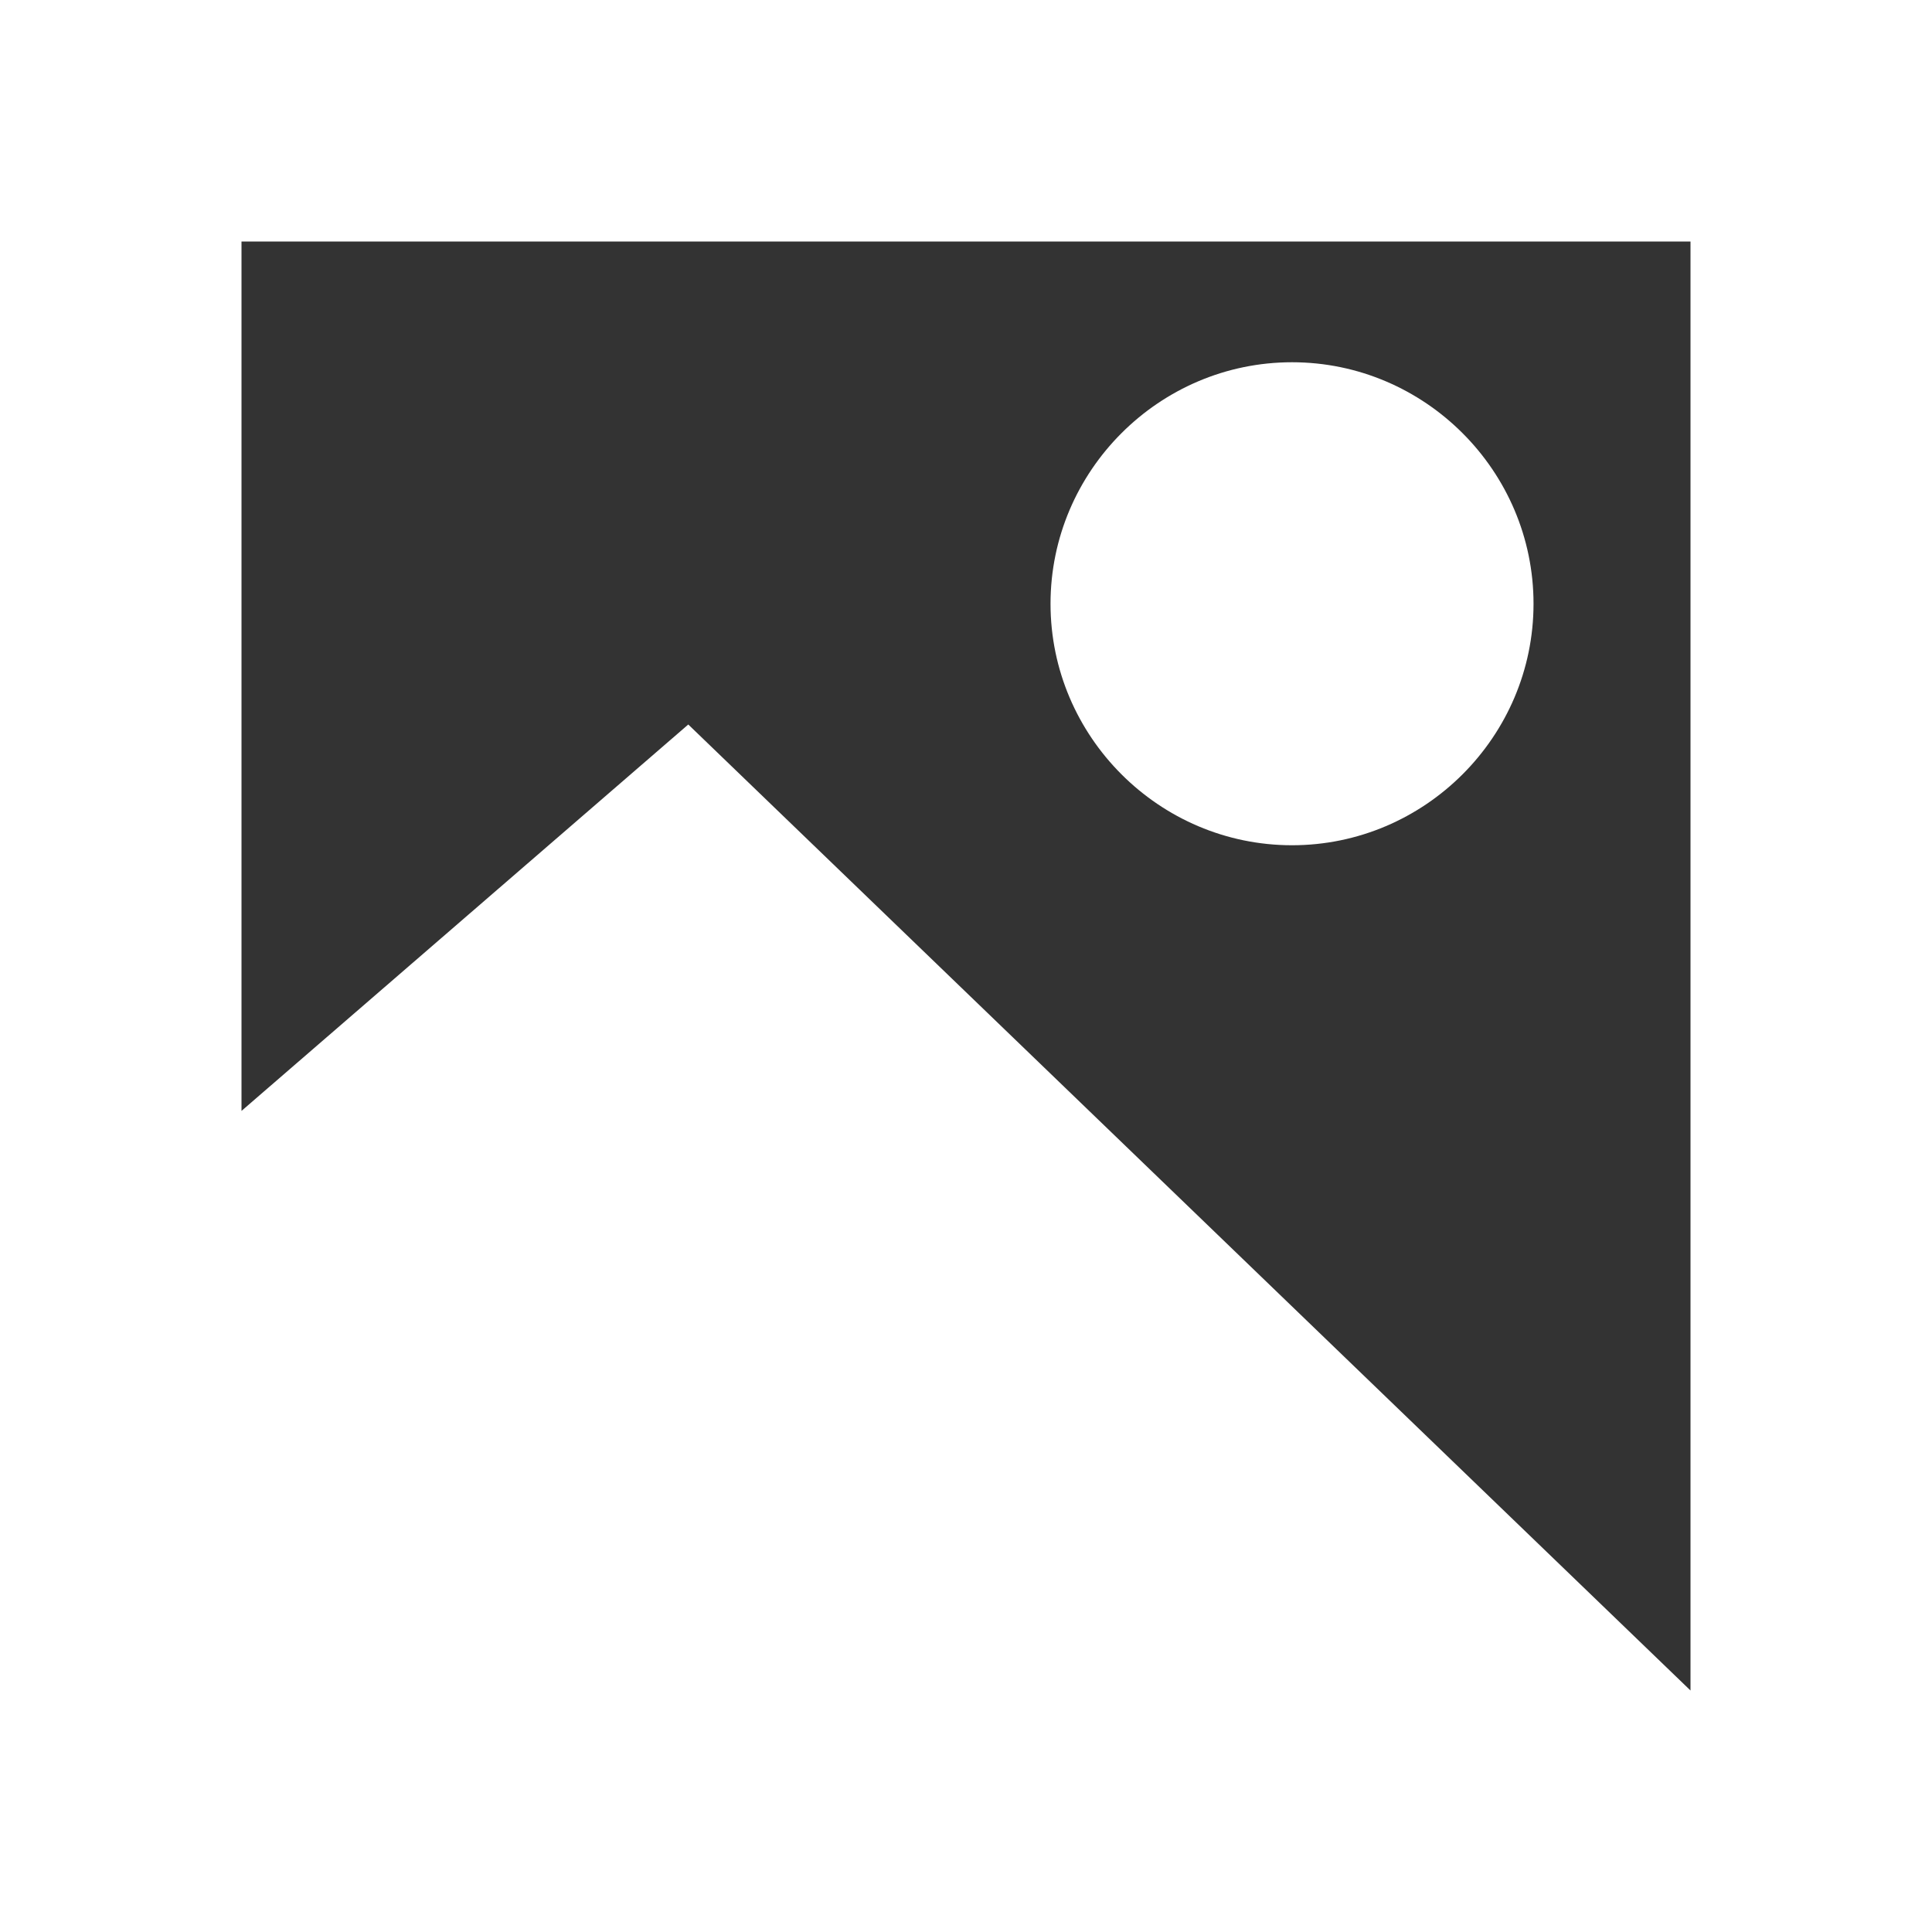 <svg version="1.1" id="Layer_1" xmlns="http://www.w3.org/2000/svg" xmlns:xlink="http://www.w3.org/1999/xlink" x="0px" y="0px"
	 width="16px" height="16px" viewBox="0 0 16 16" style="enable-background:new 0 0 16 16;fill:#fff" xml:space="preserve">
<rect x="0" y="0" width="16" height="16" fill="#333333" stroke="none"/>
<path d="M0,0v16h16V0H0z M14,14L14,14L5.7,6L2,9.2V2h12V14z M10.7,7c1.1,0,2-0.9,2-2s-0.9-2-2-2c-1.1,0-2,0.9-2,2S9.6,7,10.7,7z"/>
</svg>

